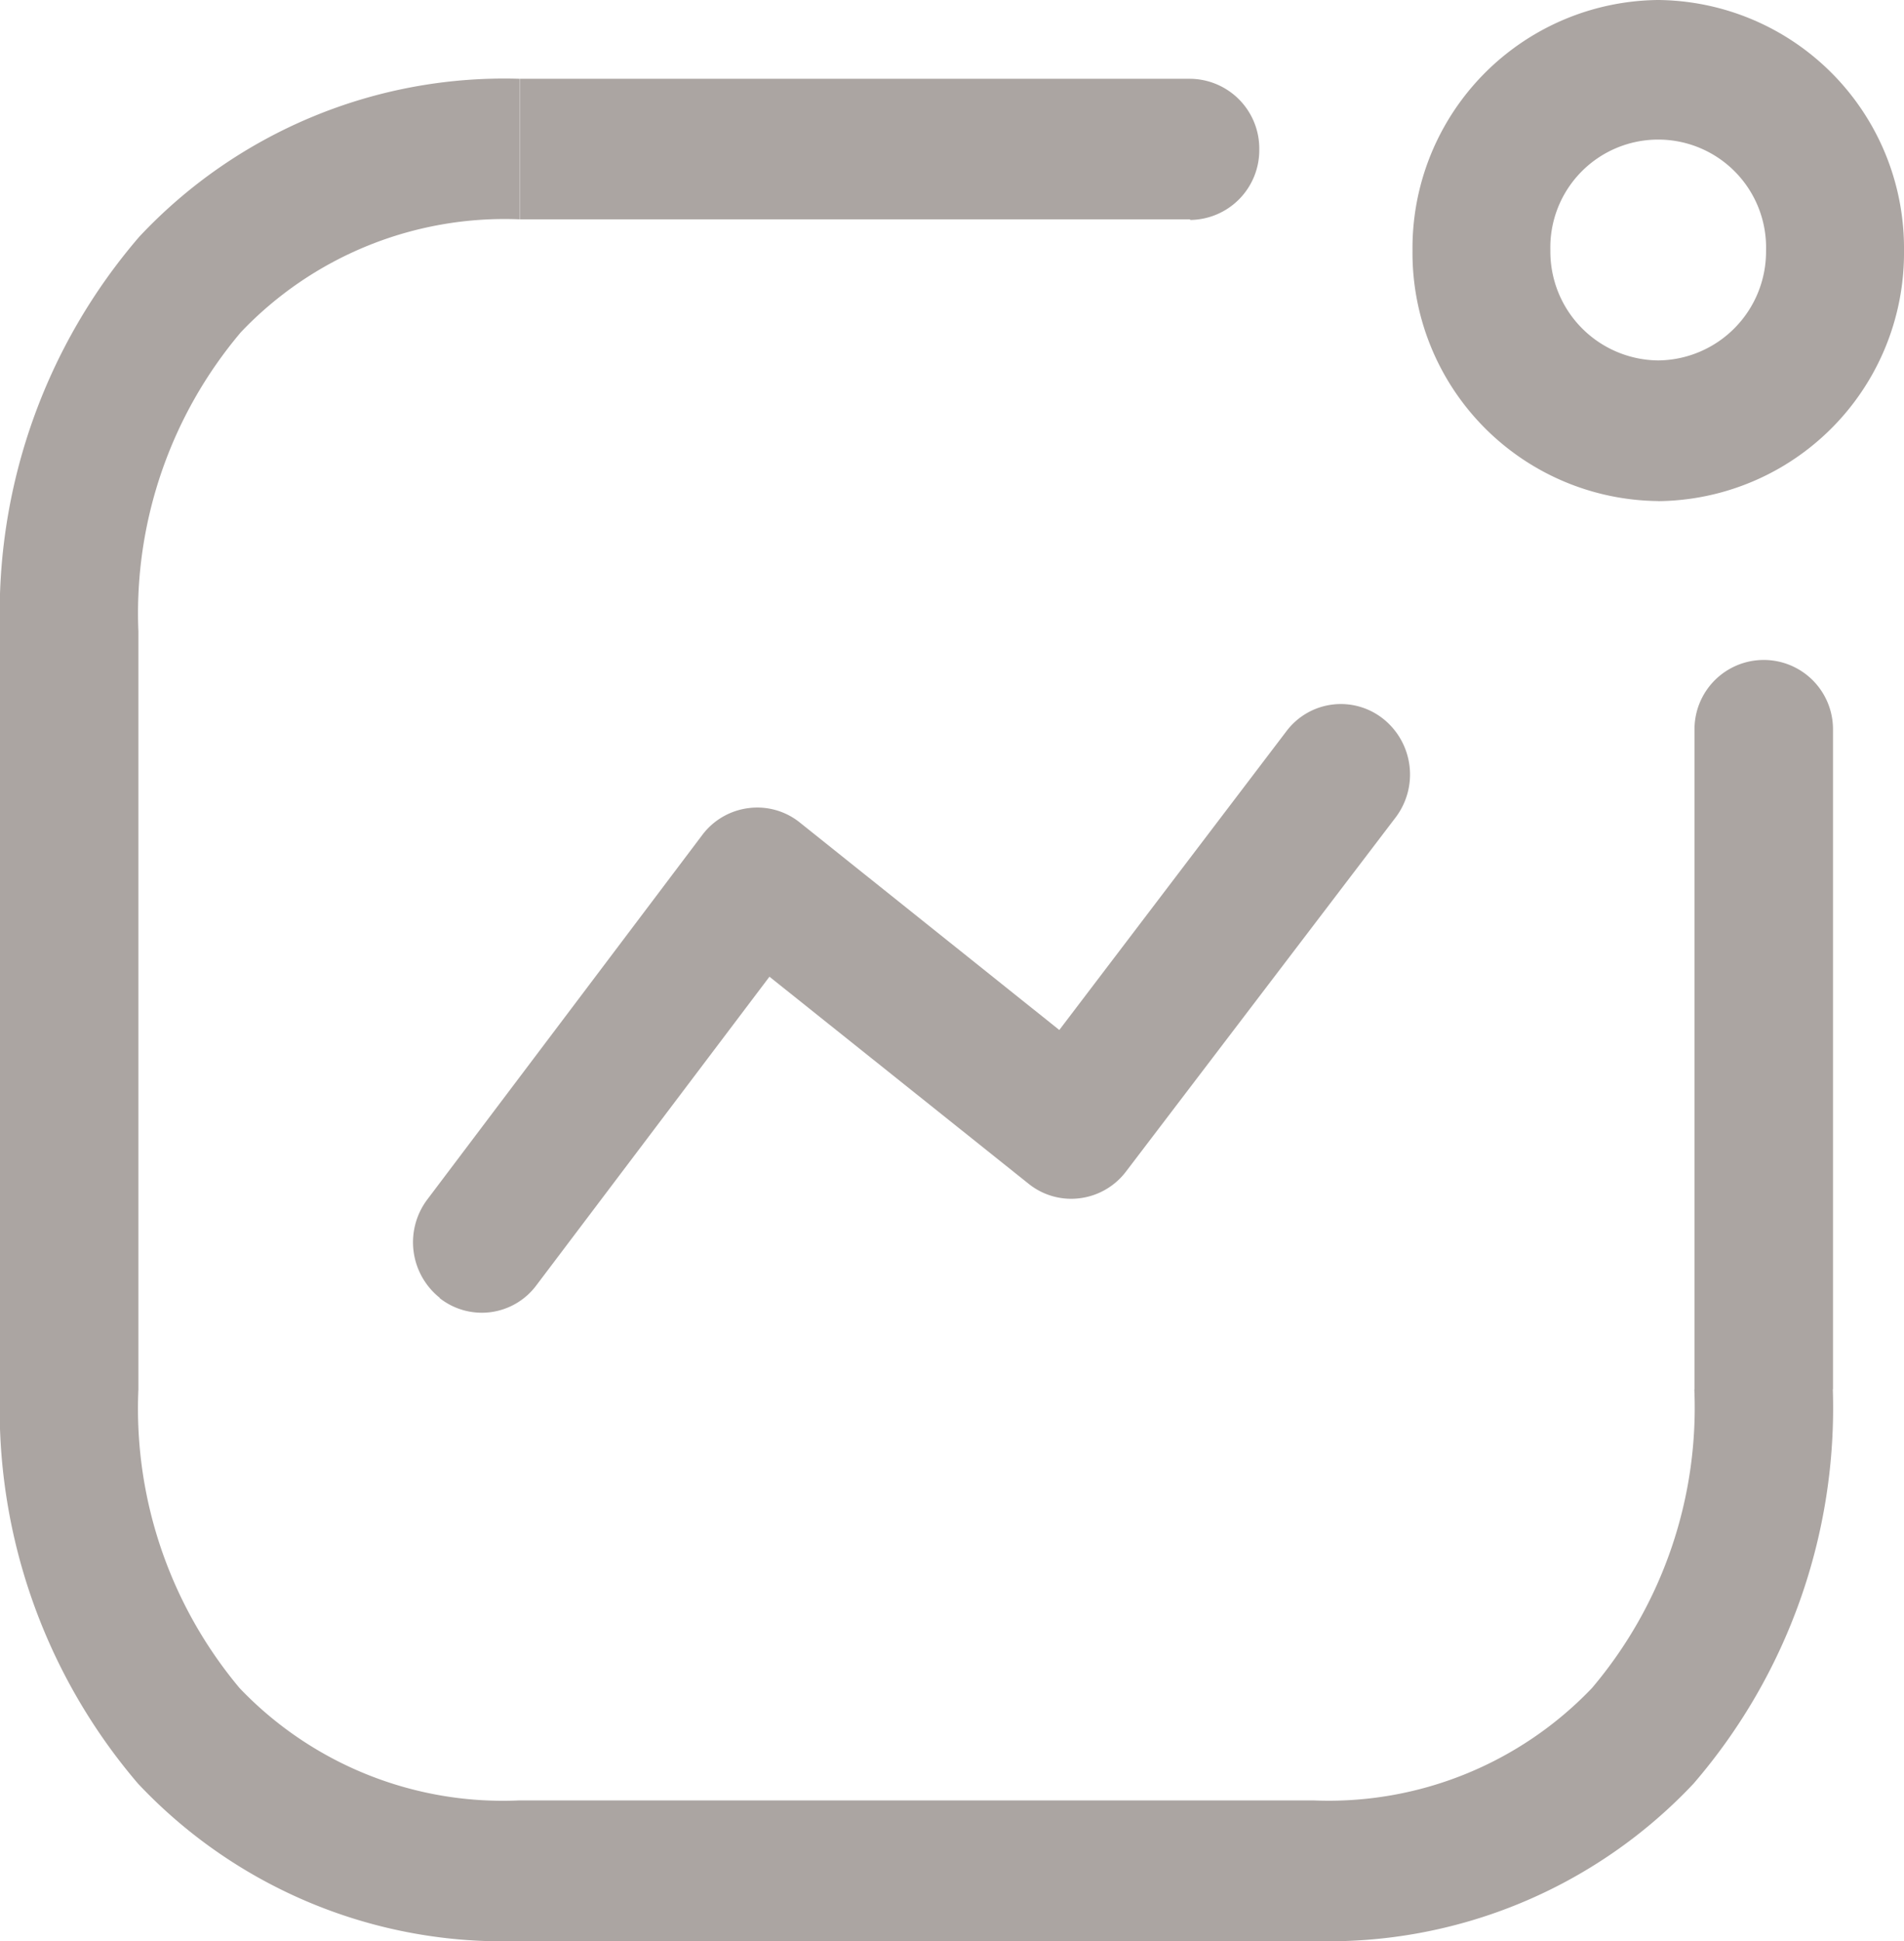 <svg id="Activity" xmlns="http://www.w3.org/2000/svg" width="21.585" height="22" viewBox="0 0 21.585 22">
  <g id="Path_33966" transform="translate(4.682 7.981)">
    <path id="Path_33966-border" d="M.305,6.73A.806.806,0,0,1,.163,5.613L1.4,6.585a.771.771,0,0,1-1.1.145ZM.163,5.613l3.12-4.135a.777.777,0,0,1,.523-.3.769.769,0,0,1,.58.164L7.327,3.693,9.9.309A.772.772,0,0,1,11,.167a.807.807,0,0,1,.139,1.118L8.081,5.3a.778.778,0,0,1-.523.3.769.769,0,0,1-.579-.164L4.041,3.089,1.4,6.585ZM3.9,1.965h0l-.62-.486Z" transform="translate(0 0)" fill="#aba5a2"/>
  </g>
  <g id="Ellipse_741" transform="translate(16.013 0)">
    <path id="Ellipse_741-border" d="M2.786,4.085A1.234,1.234,0,0,0,4.008,2.84H5.572a2.813,2.813,0,0,1-2.786,2.84ZM0,2.84H1.563A1.234,1.234,0,0,0,2.786,4.085V5.679A2.813,2.813,0,0,1,0,2.84Zm4.008,0a1.223,1.223,0,1,0-2.445,0H0A2.813,2.813,0,0,1,2.786,0,2.813,2.813,0,0,1,5.572,2.84Z" transform="translate(0)" fill="#aba5a2"/>
  </g>
  <g id="Path" transform="translate(0 0.893)">
    <path id="Path-border" d="M5.889,21.107a5.676,5.676,0,0,1-4.325-1.785A6.533,6.533,0,0,1,0,14.853V6.264A6.529,6.529,0,0,1,1.58,1.789,5.669,5.669,0,0,1,5.889,0V1.593A4.122,4.122,0,0,0,2.731,2.872,4.932,4.932,0,0,0,1.569,6.264v8.589a4.932,4.932,0,0,0,1.148,3.388,4.126,4.126,0,0,0,3.172,1.272h9a4.127,4.127,0,0,0,3.159-1.274,4.915,4.915,0,0,0,1.16-3.386h1.57a6.52,6.52,0,0,1-1.58,4.471,5.68,5.68,0,0,1-4.309,1.783Zm13.321-6.254V7.372a.785.785,0,1,1,1.57,0v7.481ZM13.492,0a.791.791,0,0,1,.784.8.791.791,0,0,1-.784.8Zm-7.6,1.593V0h7.6V1.593Z" fill="#aba5a2"/>
  </g>
</svg>
